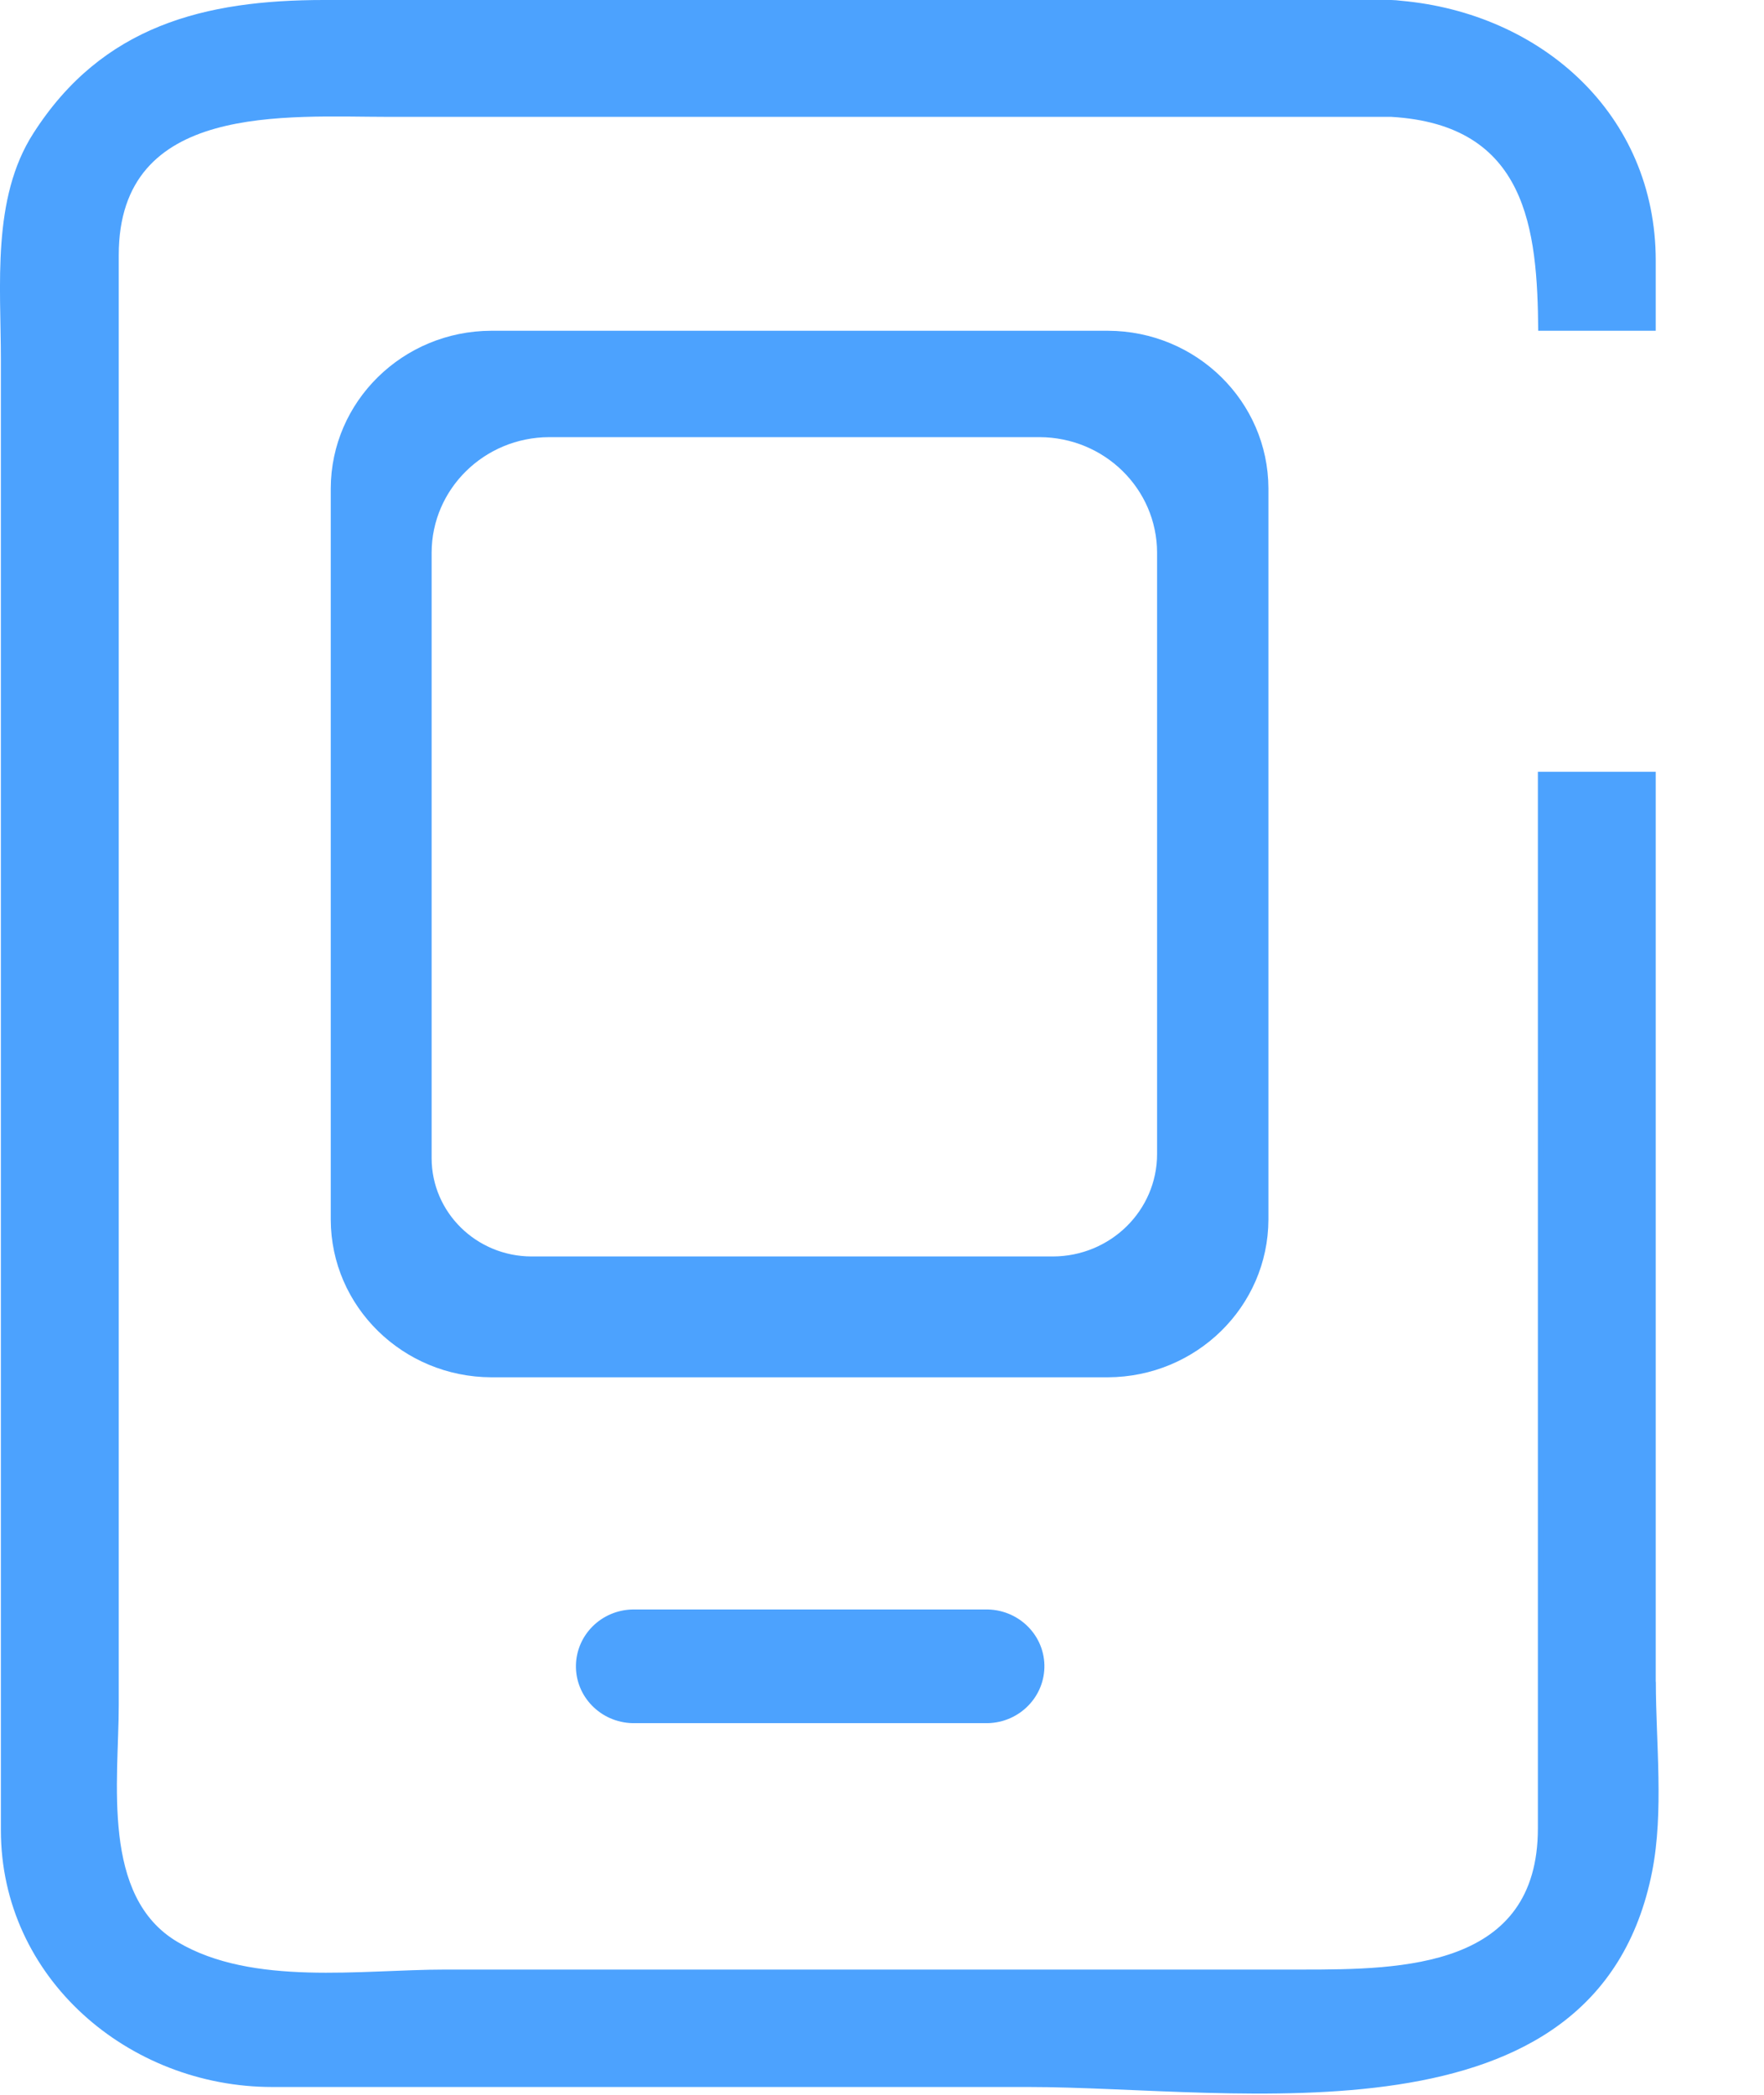 <?xml version="1.0" encoding="UTF-8"?>
<svg width="16px" height="19px" viewBox="0 0 16 19" version="1.1" xmlns="http://www.w3.org/2000/svg" xmlns:xlink="http://www.w3.org/1999/xlink">
    <!-- Generator: Sketch 52.5 (67469) - http://www.bohemiancoding.com/sketch -->
    <title>手机号@2x</title>
    <desc>Created with Sketch.</desc>
    <g id="Page-1" stroke="none" stroke-width="1" fill="none" fill-rule="evenodd">
        <g id="为他人投保" transform="translate(-20, -1094)">
            <g id="手机号" transform="translate(18, 1094)">
                <rect id="矩形" fill="#FFFFFF" opacity="0" x="0" y="0" width="19" height="19"></rect>
                <path d="M17.018,7 L17.018,15.254 L17.019,15.255 C17.019,15.807 17.093,16.429 16.985,16.977 C16.481,19.522 13.224,18.929 11.324,18.929 L4.469,18.929 C3.166,18.929 2.008,17.941 2.008,16.599 L2.008,3.265 C2.008,2.592 1.923,1.8 2.302,1.21 C2.928,0.23 3.859,2.11386464e-13 4.939,2.11386464e-13 L14.62,2.11386464e-13 C14.65,0.001 14.679,0.003 14.709,0.007 C15.975,0.12 17.018,1.031 17.018,2.365 L17.018,3 L15.952,3 C15.945,2.078 15.851,1.132 14.62,1.06 L5.538,1.06 C4.592,1.06 3.077,0.925 3.077,2.314 L3.077,15.465 C3.077,16.149 2.913,17.205 3.613,17.615 C4.293,18.017 5.278,17.864 6.037,17.864 L13.812,17.864 C14.724,17.864 15.949,17.849 15.949,16.584 L15.949,7 L17.018,7 Z" id="合并形状" fill="#4CA2FE" fill-rule="nonzero"></path>
                <rect id="矩形" fill="#4CA2FE" x="16" y="13" width="1" height="2" rx="0.5"></rect>
                <rect id="矩形-copy-4" fill="#4CA2FE" x="16" y="9" width="1" height="2" rx="0.5"></rect>
                <path d="M10.935,15.629 L7.737,15.629 C7.447,15.622 7.217,15.386 7.224,15.101 C7.231,14.826 7.456,14.604 7.737,14.598 L10.935,14.598 C11.225,14.591 11.466,14.816 11.473,15.101 C11.479,15.386 11.25,15.622 10.96,15.629 C10.952,15.629 10.943,15.629 10.935,15.629 L10.935,15.629 Z M12.049,3 L6.456,3 C5.653,3.002 5.003,3.641 5,4.429 L5,11.062 L5,11.062 C5.002,11.85 5.653,12.489 6.456,12.492 L12.048,12.492 C12.852,12.489 13.502,11.85 13.505,11.062 L13.505,4.429 L13.505,4.429 C13.502,3.641 12.852,3.002 12.049,3 L12.049,3 Z M12.495,10.467 L12.495,10.467 C12.495,10.98 12.072,11.395 11.55,11.396 L6.821,11.396 C6.321,11.395 5.916,10.997 5.915,10.506 L5.915,5.011 L5.915,5.011 C5.917,4.434 6.393,3.967 6.98,3.965 L11.43,3.965 C12.018,3.967 12.493,4.434 12.495,5.011 L12.495,10.467 Z" id="形状" fill="#4CA2FE" fill-rule="nonzero"></path>
            </g>
        </g>
    </g>
</svg>